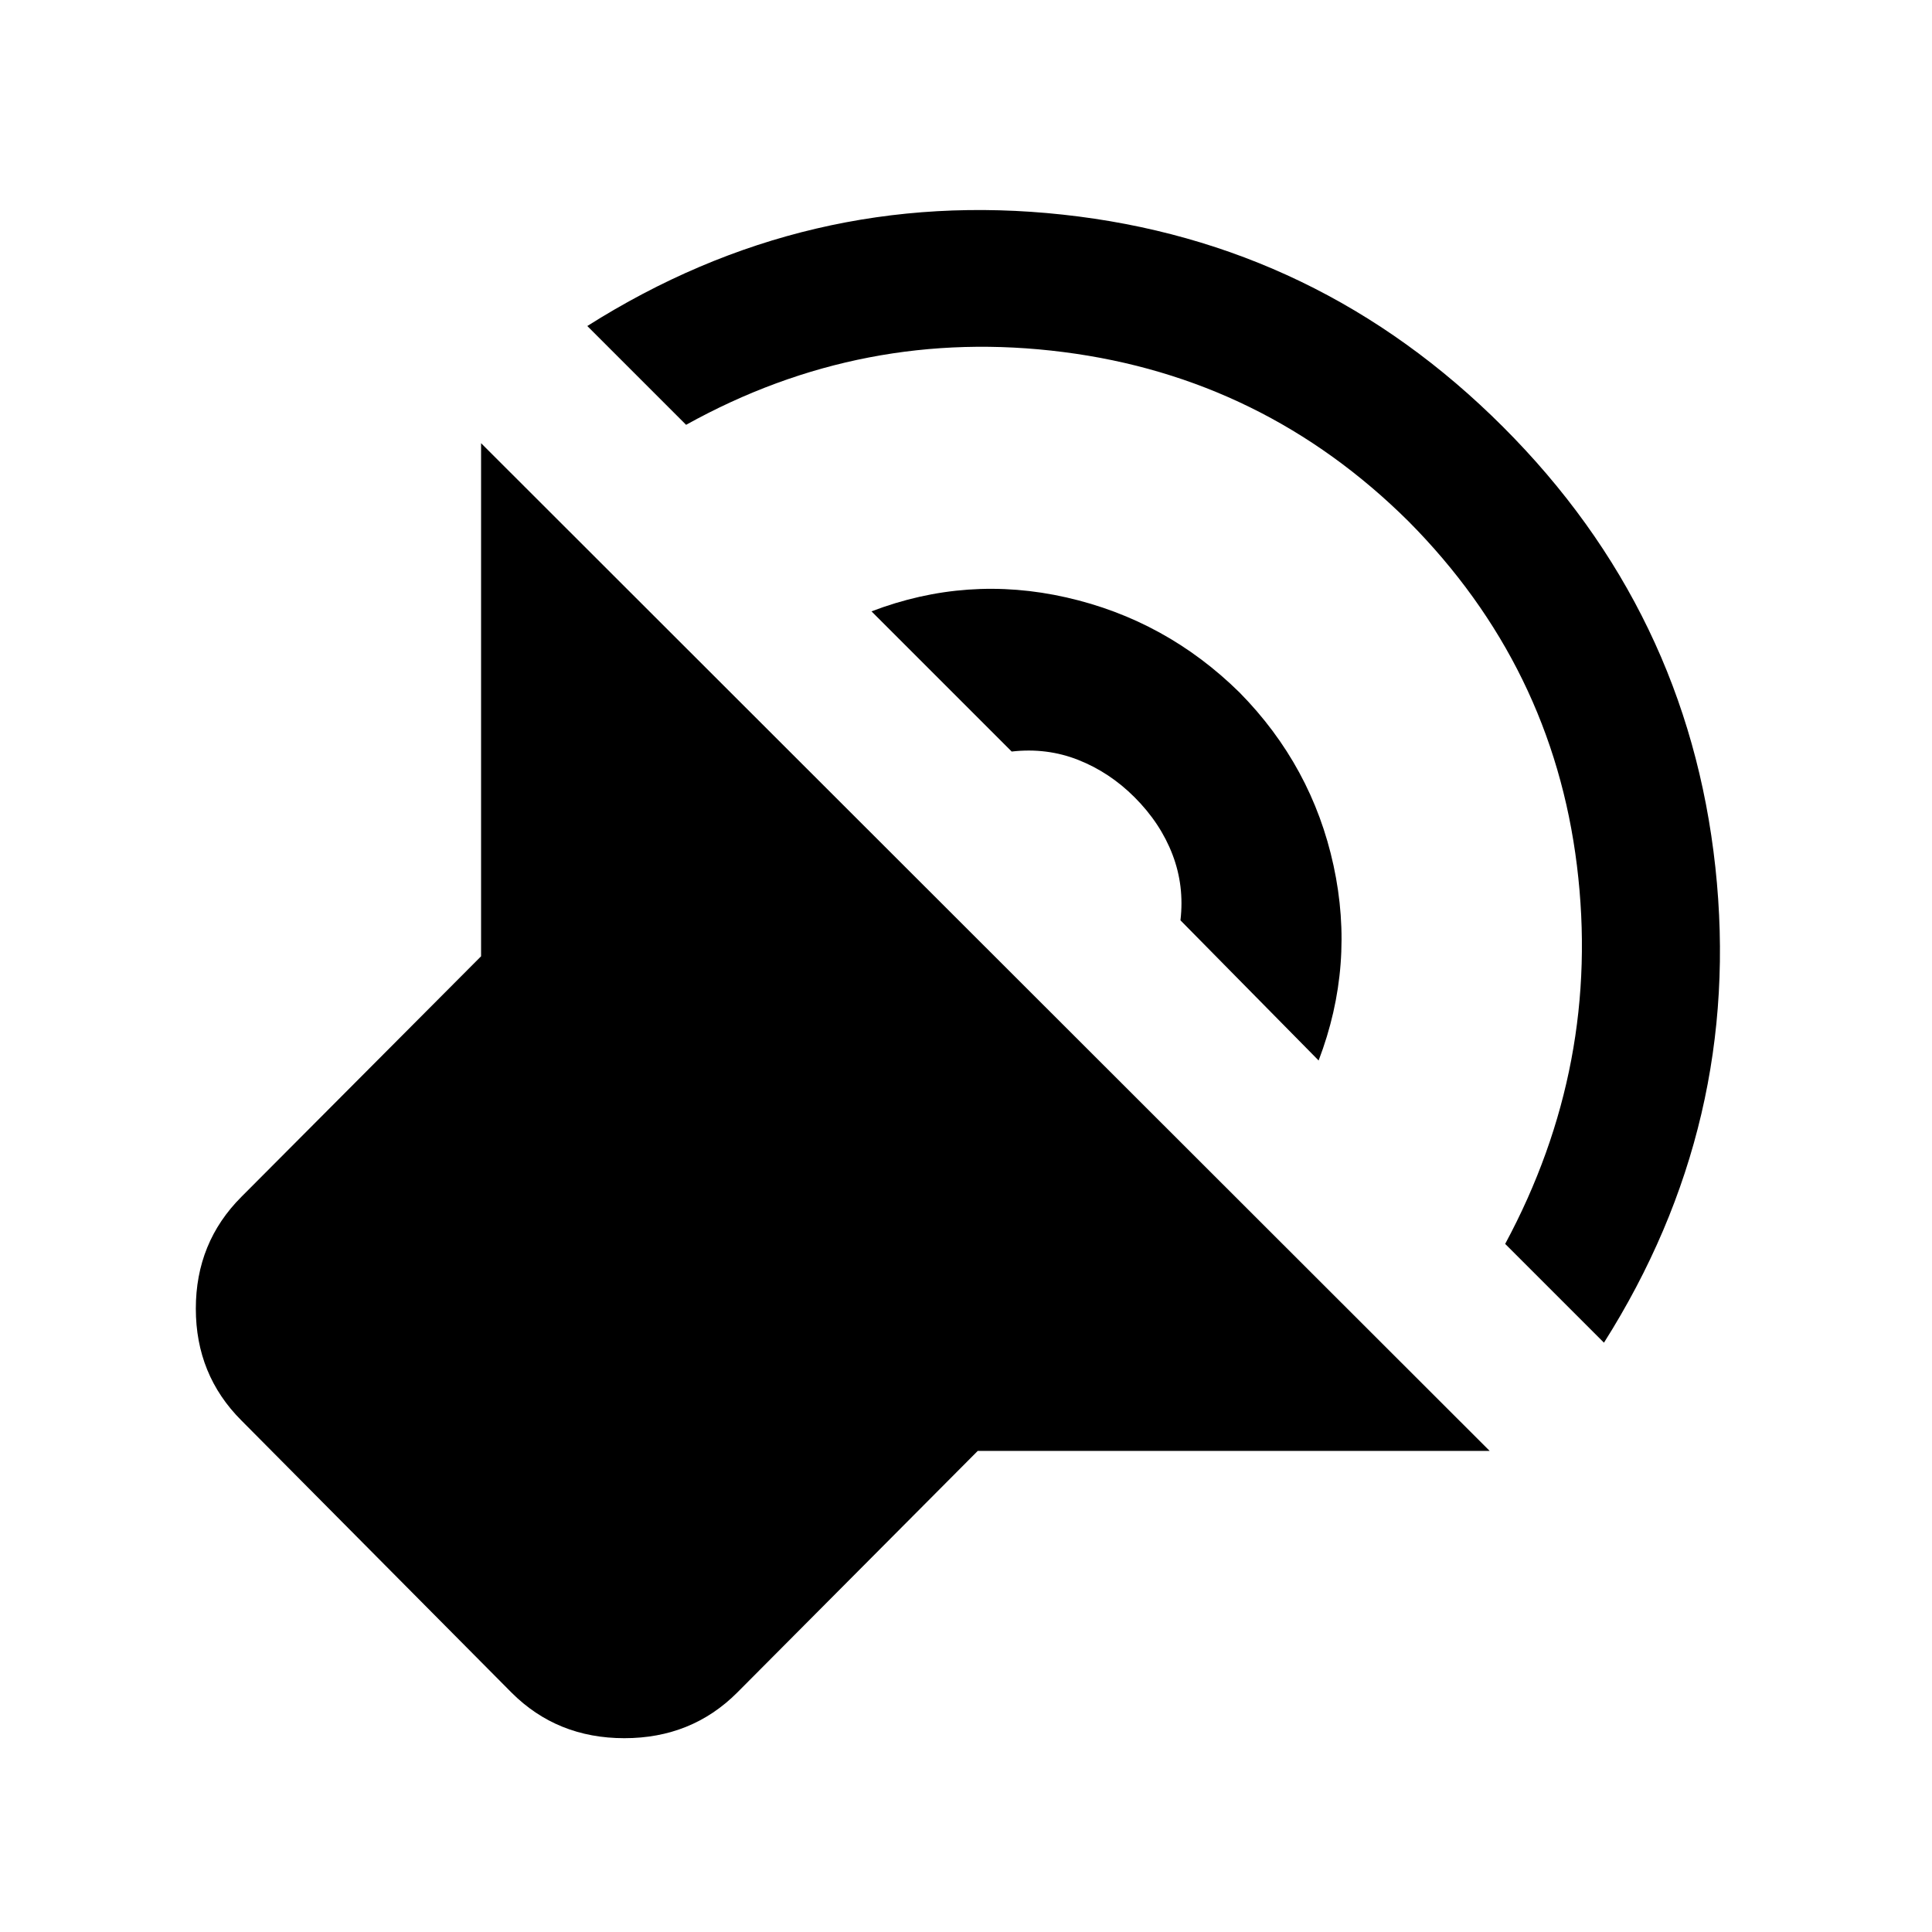 <svg xmlns="http://www.w3.org/2000/svg" width="48" height="48" viewBox="0 -960 960 960"><path d="M740.219-239.043H485.826L366.305-118.956q-22.653 22.652-56.066 22.652-33.413 0-56.066-22.652L119.956-254.173q-22.652-22.653-22.652-55.566 0-32.913 22.652-55.566l119.087-119.521v-254.958l501.176 500.741ZM291.826-798.001q109.261-69.13 236.305-55.348Q655.174-839.566 746.87-747.87t105.479 218.739q13.782 127.044-55.348 236.305l-49.088-49.087q47.87-89 35.653-188-12.218-99-83.653-171-72-71.435-171.5-84.153-99.5-12.717-187.5 36.153l-49.087-49.088Zm141.218 141.783q47.435-18.13 96.869-6.913 49.435 11.218 86 47.218 36 36.565 46.718 86 10.717 49.434-7.413 96.869l-68.653-69.653q2-17.087-3.957-32.673-5.956-15.587-18.869-28.5-12.348-12.347-27.934-18.521-15.587-6.174-33.108-4.174l-69.653-69.653Z"/></svg>